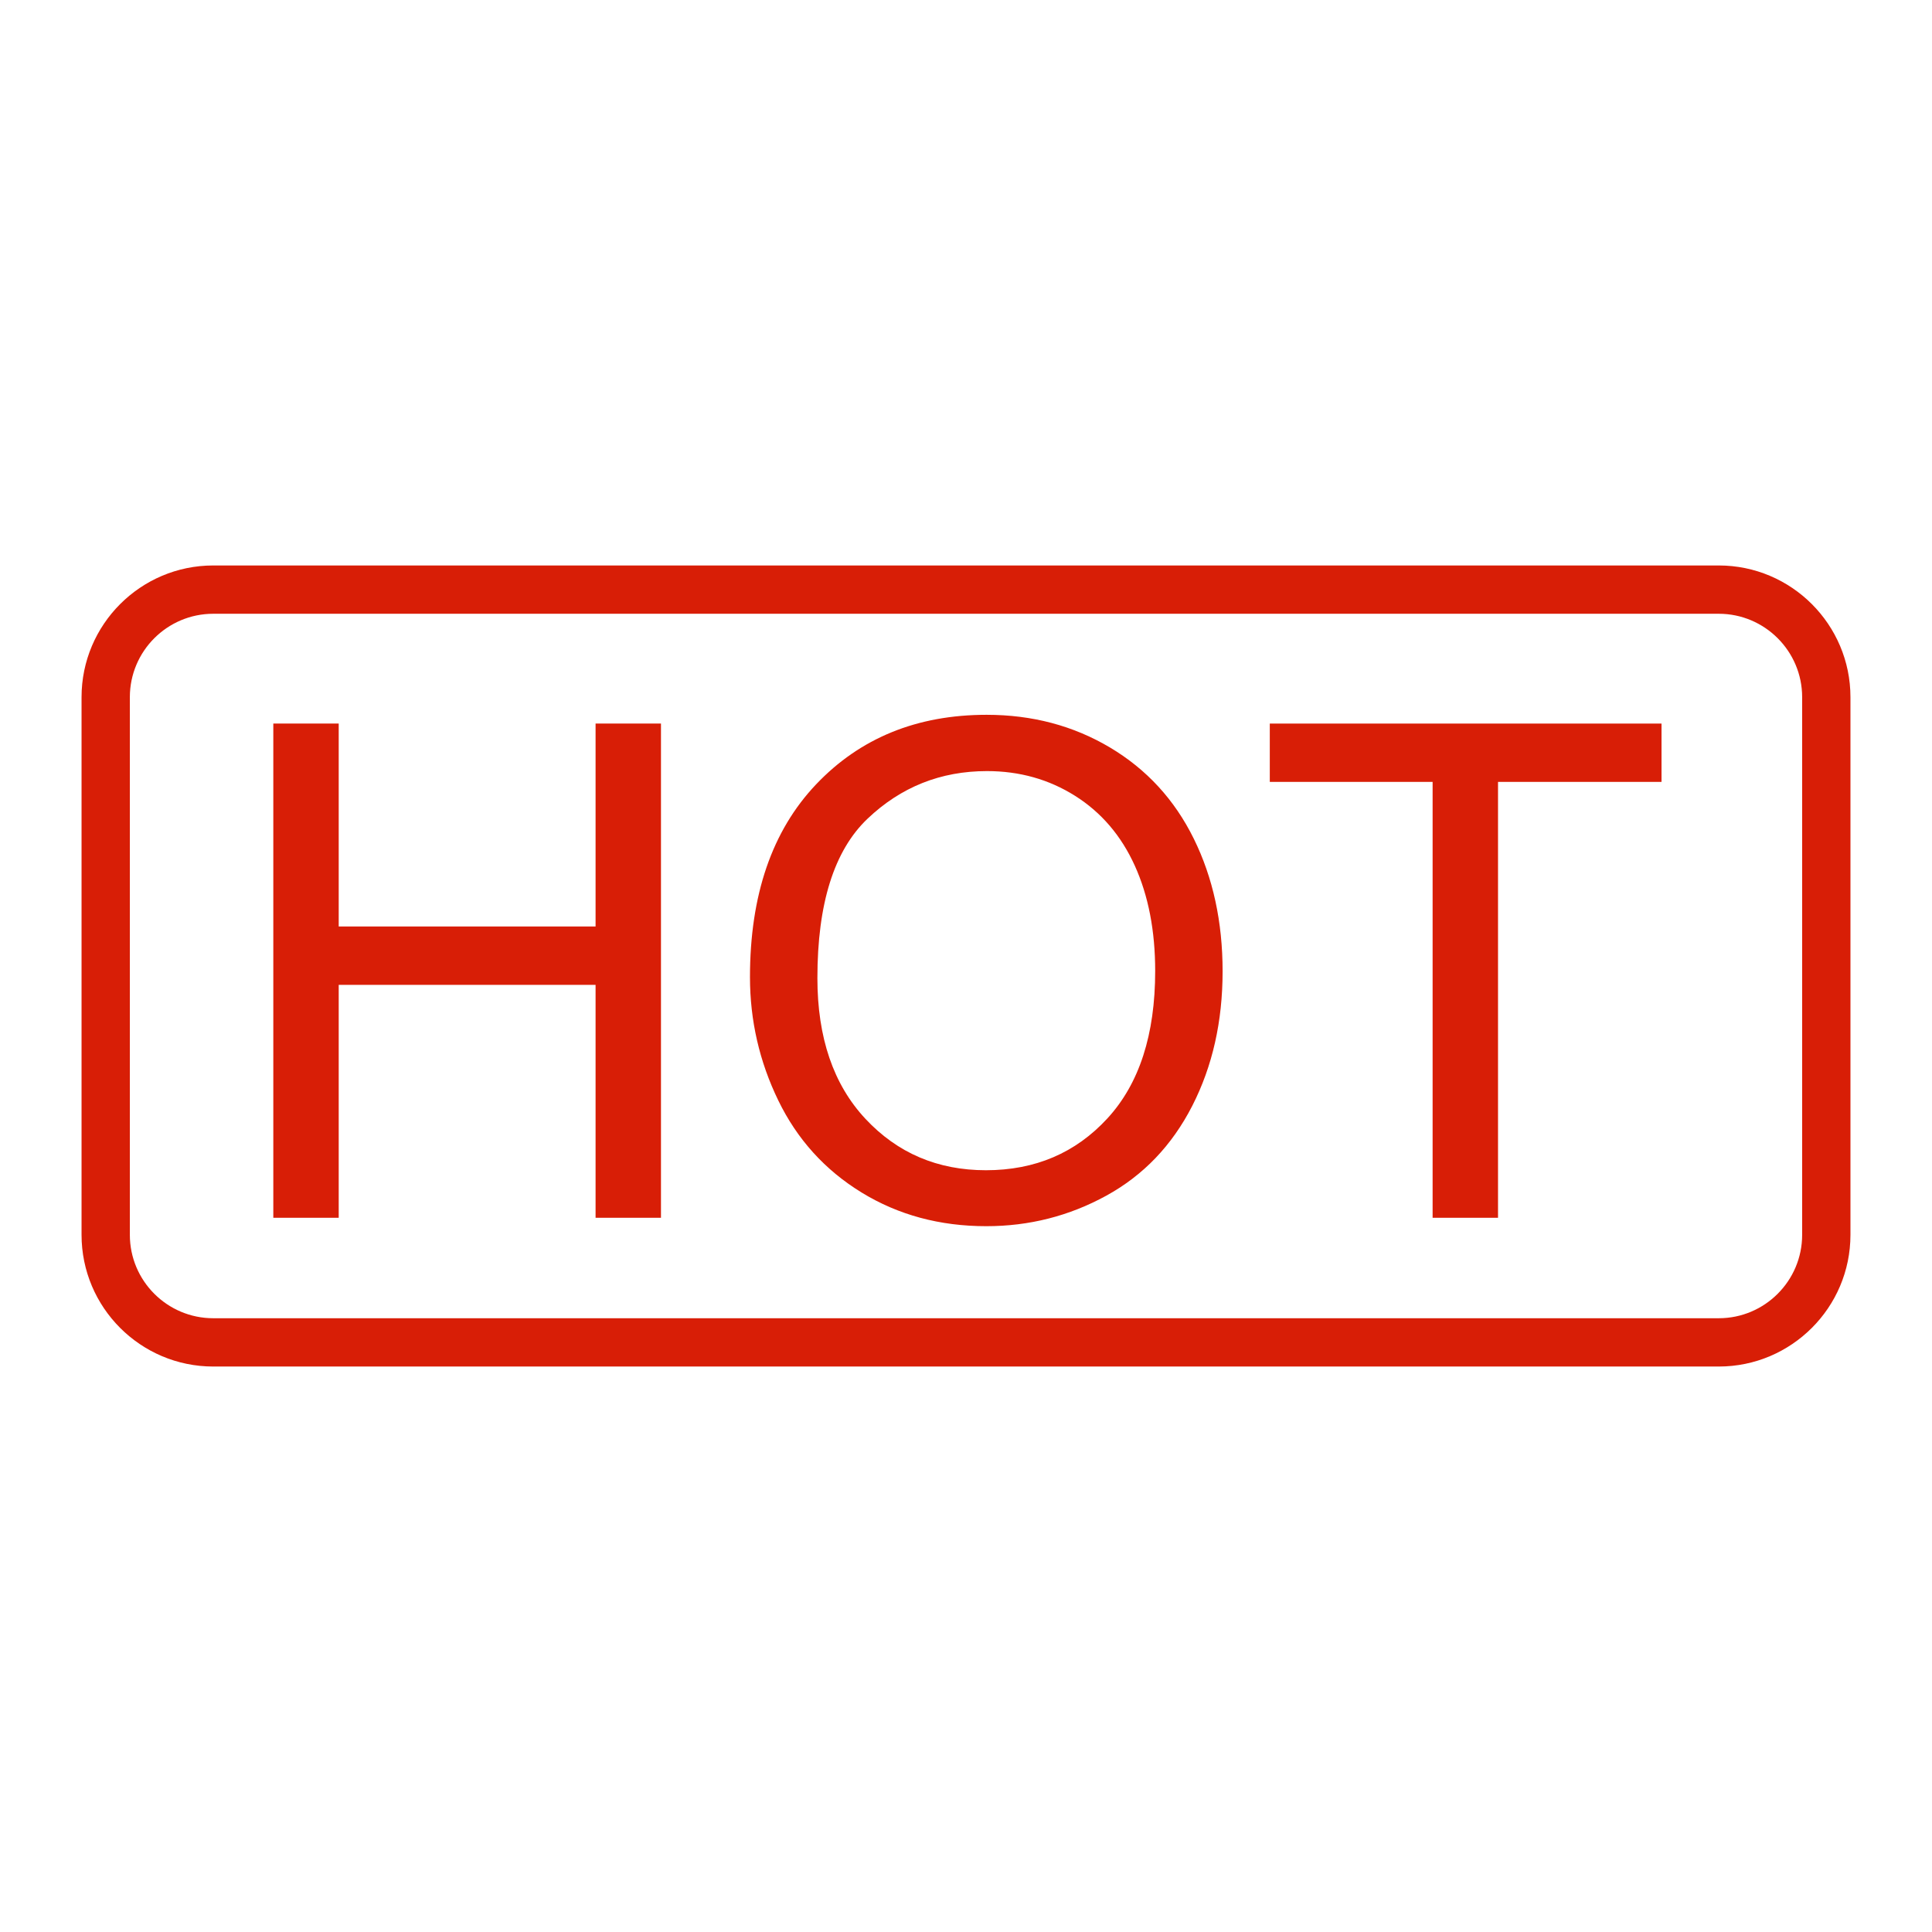 <?xml version="1.0" standalone="no"?><!DOCTYPE svg PUBLIC "-//W3C//DTD SVG 1.1//EN" "http://www.w3.org/Graphics/SVG/1.1/DTD/svg11.dtd"><svg t="1630290503339" class="icon" viewBox="0 0 1024 1024" version="1.1" xmlns="http://www.w3.org/2000/svg" p-id="3146" xmlns:xlink="http://www.w3.org/1999/xlink" width="200" height="200"><defs><style type="text/css"></style></defs><path d="M660.48 721.28" p-id="3147" fill="#d81e06"></path><path d="M910.981 724.291 113.019 724.291c-38.487 0-69.796-31.309-69.796-69.796L43.223 369.51c0-38.487 31.309-69.801 69.796-69.801l797.962 0c38.487 0 69.796 31.314 69.796 69.801l0 284.984C980.777 692.982 949.463 724.291 910.981 724.291zM113.019 325.309c-24.371 0-44.196 19.83-44.196 44.201l0 284.984c0 24.371 19.825 44.196 44.196 44.196l797.962 0c24.371 0 44.196-19.825 44.196-44.196L955.177 369.51c0-24.371-19.825-44.201-44.196-44.201L113.019 325.309z" p-id="3148" fill="#d81e06"></path><path d="M144.86 645.443l0-261.939 34.662 0 0 107.561 136.146 0L315.668 383.508l34.662 0 0 261.939-34.662 0 0-123.464L179.523 521.984l0 123.464L144.86 645.448z" p-id="3149" fill="#d81e06"></path><path d="M397.501 517.868c0-43.474 11.674-77.512 35.021-102.113 23.347-24.596 53.484-36.895 90.409-36.895 24.182 0 45.978 5.78 65.393 17.331 19.415 11.556 34.217 27.663 44.401 48.328 10.184 20.669 15.278 44.104 15.278 70.308 0 26.563-5.361 50.324-16.082 71.291-10.726 20.966-25.912 36.833-45.563 47.616s-40.852 16.169-63.611 16.169c-24.653 0-46.694-5.955-66.104-17.864-19.415-11.909-34.13-28.17-44.134-48.778C402.509 562.662 397.501 540.861 397.501 517.868zM433.239 518.405c0 31.57 8.489 56.433 25.462 74.598 16.973 18.166 38.262 27.244 63.877 27.244 26.086 0 47.555-9.17 64.41-27.515 16.855-18.34 25.283-44.37 25.283-78.08 0-21.325-3.604-39.936-10.808-55.839-7.209-15.898-17.751-28.232-31.626-36.987-13.88-8.755-29.455-13.133-46.725-13.133-24.54 0-45.65 8.428-63.34 25.283C442.081 450.842 433.239 478.981 433.239 518.405z" p-id="3150" fill="#d81e06"></path><path d="M759.316 645.443 759.316 414.418l-86.298 0 0-30.909 207.621 0 0 30.909-86.656 0 0 231.03L759.316 645.448z" p-id="3151" fill="#d81e06"></path></svg>